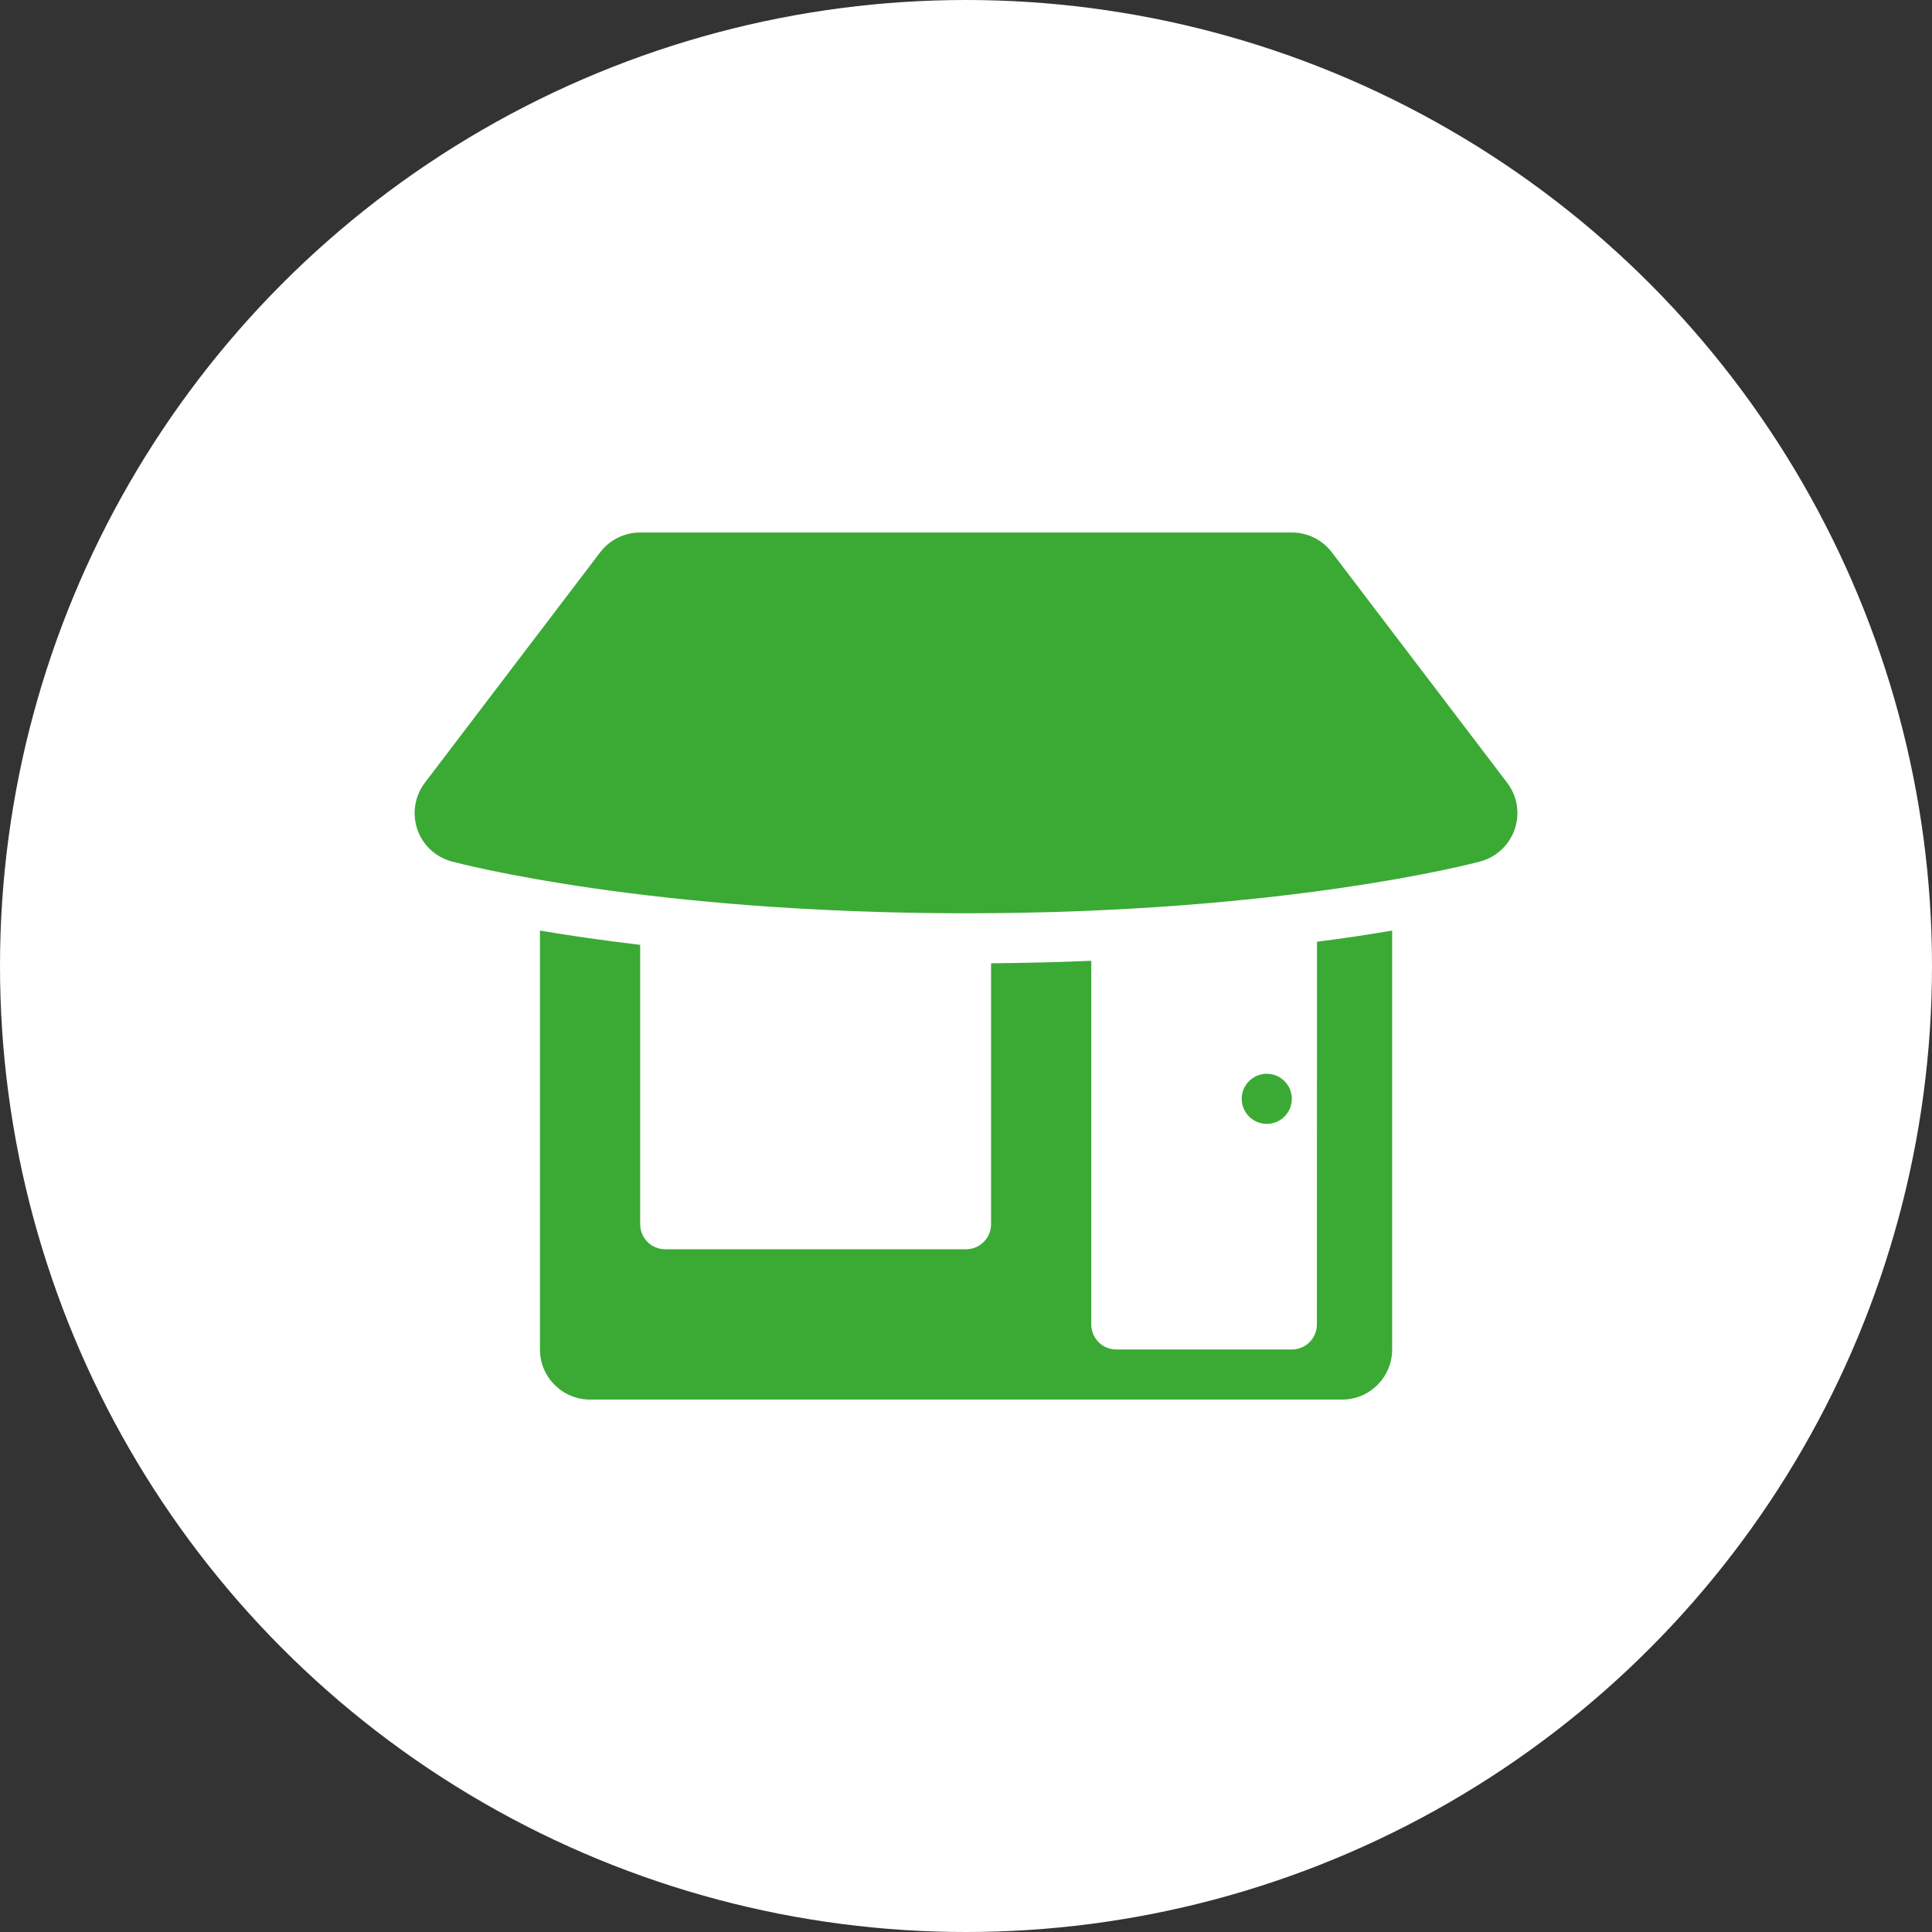 <?xml version="1.0" encoding="utf-8"?>
<!-- Generator: Adobe Illustrator 18.0.0, SVG Export Plug-In . SVG Version: 6.00 Build 0)  -->
<!DOCTYPE svg PUBLIC "-//W3C//DTD SVG 1.1//EN" "http://www.w3.org/Graphics/SVG/1.1/DTD/svg11.dtd">
<svg version="1.1" id="Capa_1" xmlns="http://www.w3.org/2000/svg" xmlns:xlink="http://www.w3.org/1999/xlink" x="0px" y="0px"
	 viewBox="0 40 1920 1920" enable-background="new 0 40 1920 1920" xml:space="preserve">
<rect x="0" y="40" width="1920" height="1920" fill="#333333" stroke="none"/>
<circle fill="#FFFFFF" cx="960" cy="1000" r="960"/>
<g>
	<g>
		<path fill="#3AAA35" d="M1308.7,1356.2c0,13.8-11.1,24.9-24.9,24.9h-174.4c-13.8,0-24.9-11.1-24.9-24.9V994.8
			c-31.5,1.4-64.8,2.2-99.6,2.5v259.3c0,13.8-11.1,24.9-24.9,24.9H661.1c-13.8,0-24.9-11.1-24.9-24.9V979
			c-38.5-4.6-71.8-9.5-99.6-14.2v416.3c0,27.5,22.3,49.8,49.8,49.8h747.3c27.5,0,49.8-22.3,49.8-49.8V964.8
			c-21.7,3.7-46.5,7.5-74.7,11.1L1308.7,1356.2L1308.7,1356.2z"/>
		<path fill="#3AAA35" d="M1497.8,817.9l-174.3-229.1c-9.4-12.4-24.1-19.6-39.7-19.6H636.2c-15.6,0-30.2,7.2-39.7,19.6L422.2,817.9
			c-10,13.2-12.8,30.5-7.5,46.2s18.2,27.7,34.2,32c7.8,2.1,195.2,51.5,511.1,51.5s503.3-49.4,511.1-51.5c16-4.3,28.8-16.3,34.2-32
			C1510.7,848.4,1507.9,831.1,1497.8,817.9z"/>
		<circle fill="#3AAA35" cx="1258.9" cy="1132" r="24.9"/>
	</g>
</g>
</svg>
